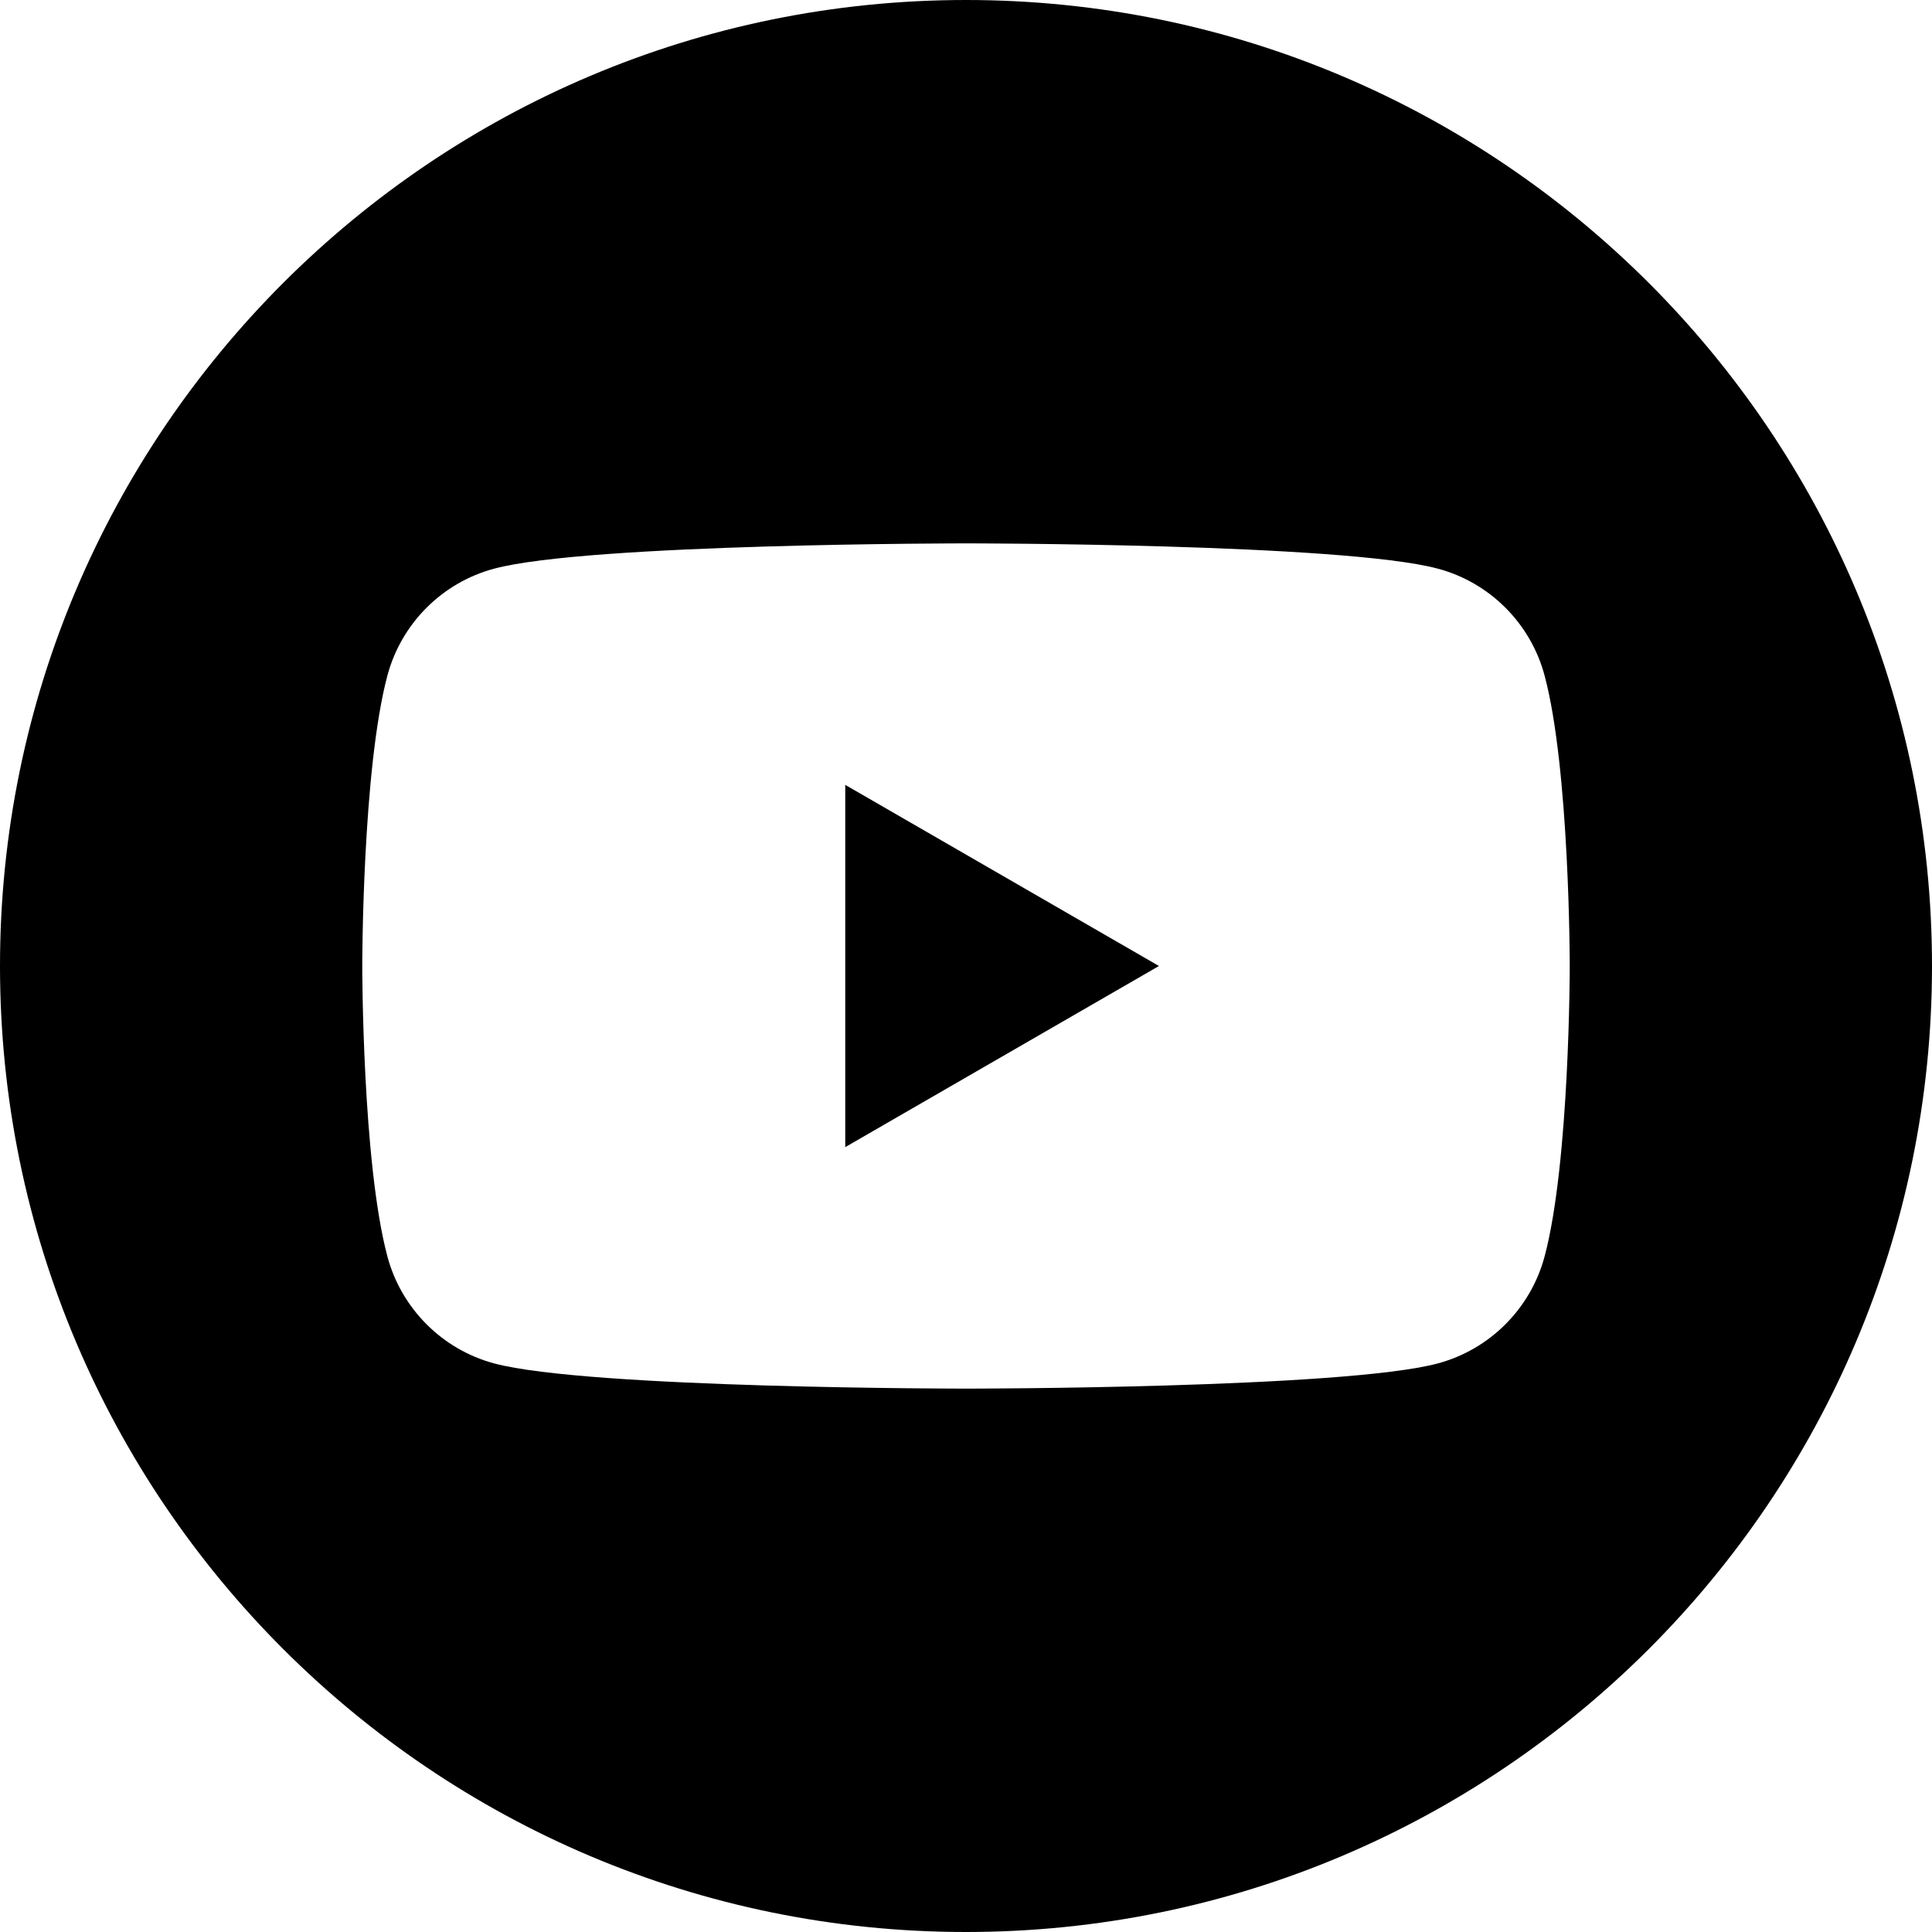 <?xml version="1.0" encoding="UTF-8"?>
<svg width="24px" height="24px" viewBox="0 0 24 24" version="1.1" xmlns="http://www.w3.org/2000/svg" xmlns:xlink="http://www.w3.org/1999/xlink">
    <title>Icons/Youtube</title>
    <g id="Symbols" stroke="none" stroke-width="1" fill="none" fill-rule="evenodd">
        <g id="Icons/Youtube" fill="#000000">
            <path d="M12,0 C18.623,0 24,5.377 24,12 C24,18.623 18.623,24 12,24 C5.377,24 0,18.623 0,12 C0,5.377 5.377,0 12,0 Z M19.187,8.39 C19.014,7.744 18.506,7.236 17.861,7.064 C16.691,6.75 12,6.75 12,6.75 C12,6.75 7.309,6.75 6.139,7.064 C5.494,7.236 4.986,7.744 4.813,8.39 C4.5,9.559 4.5,12 4.5,12 C4.5,12 4.5,14.441 4.813,15.61 C4.986,16.256 5.494,16.764 6.139,16.937 C7.309,17.25 12,17.25 12,17.25 C12,17.25 16.691,17.25 17.861,16.937 C18.506,16.764 19.014,16.256 19.187,15.61 C19.5,14.441 19.5,12 19.5,12 C19.5,12 19.5,9.559 19.187,8.39 Z M10.5,14.25 L10.5,9.75 L14.397,12 L10.5,14.25 L10.5,14.25 Z" id="Shape"></path>
        </g>
    </g>
</svg>